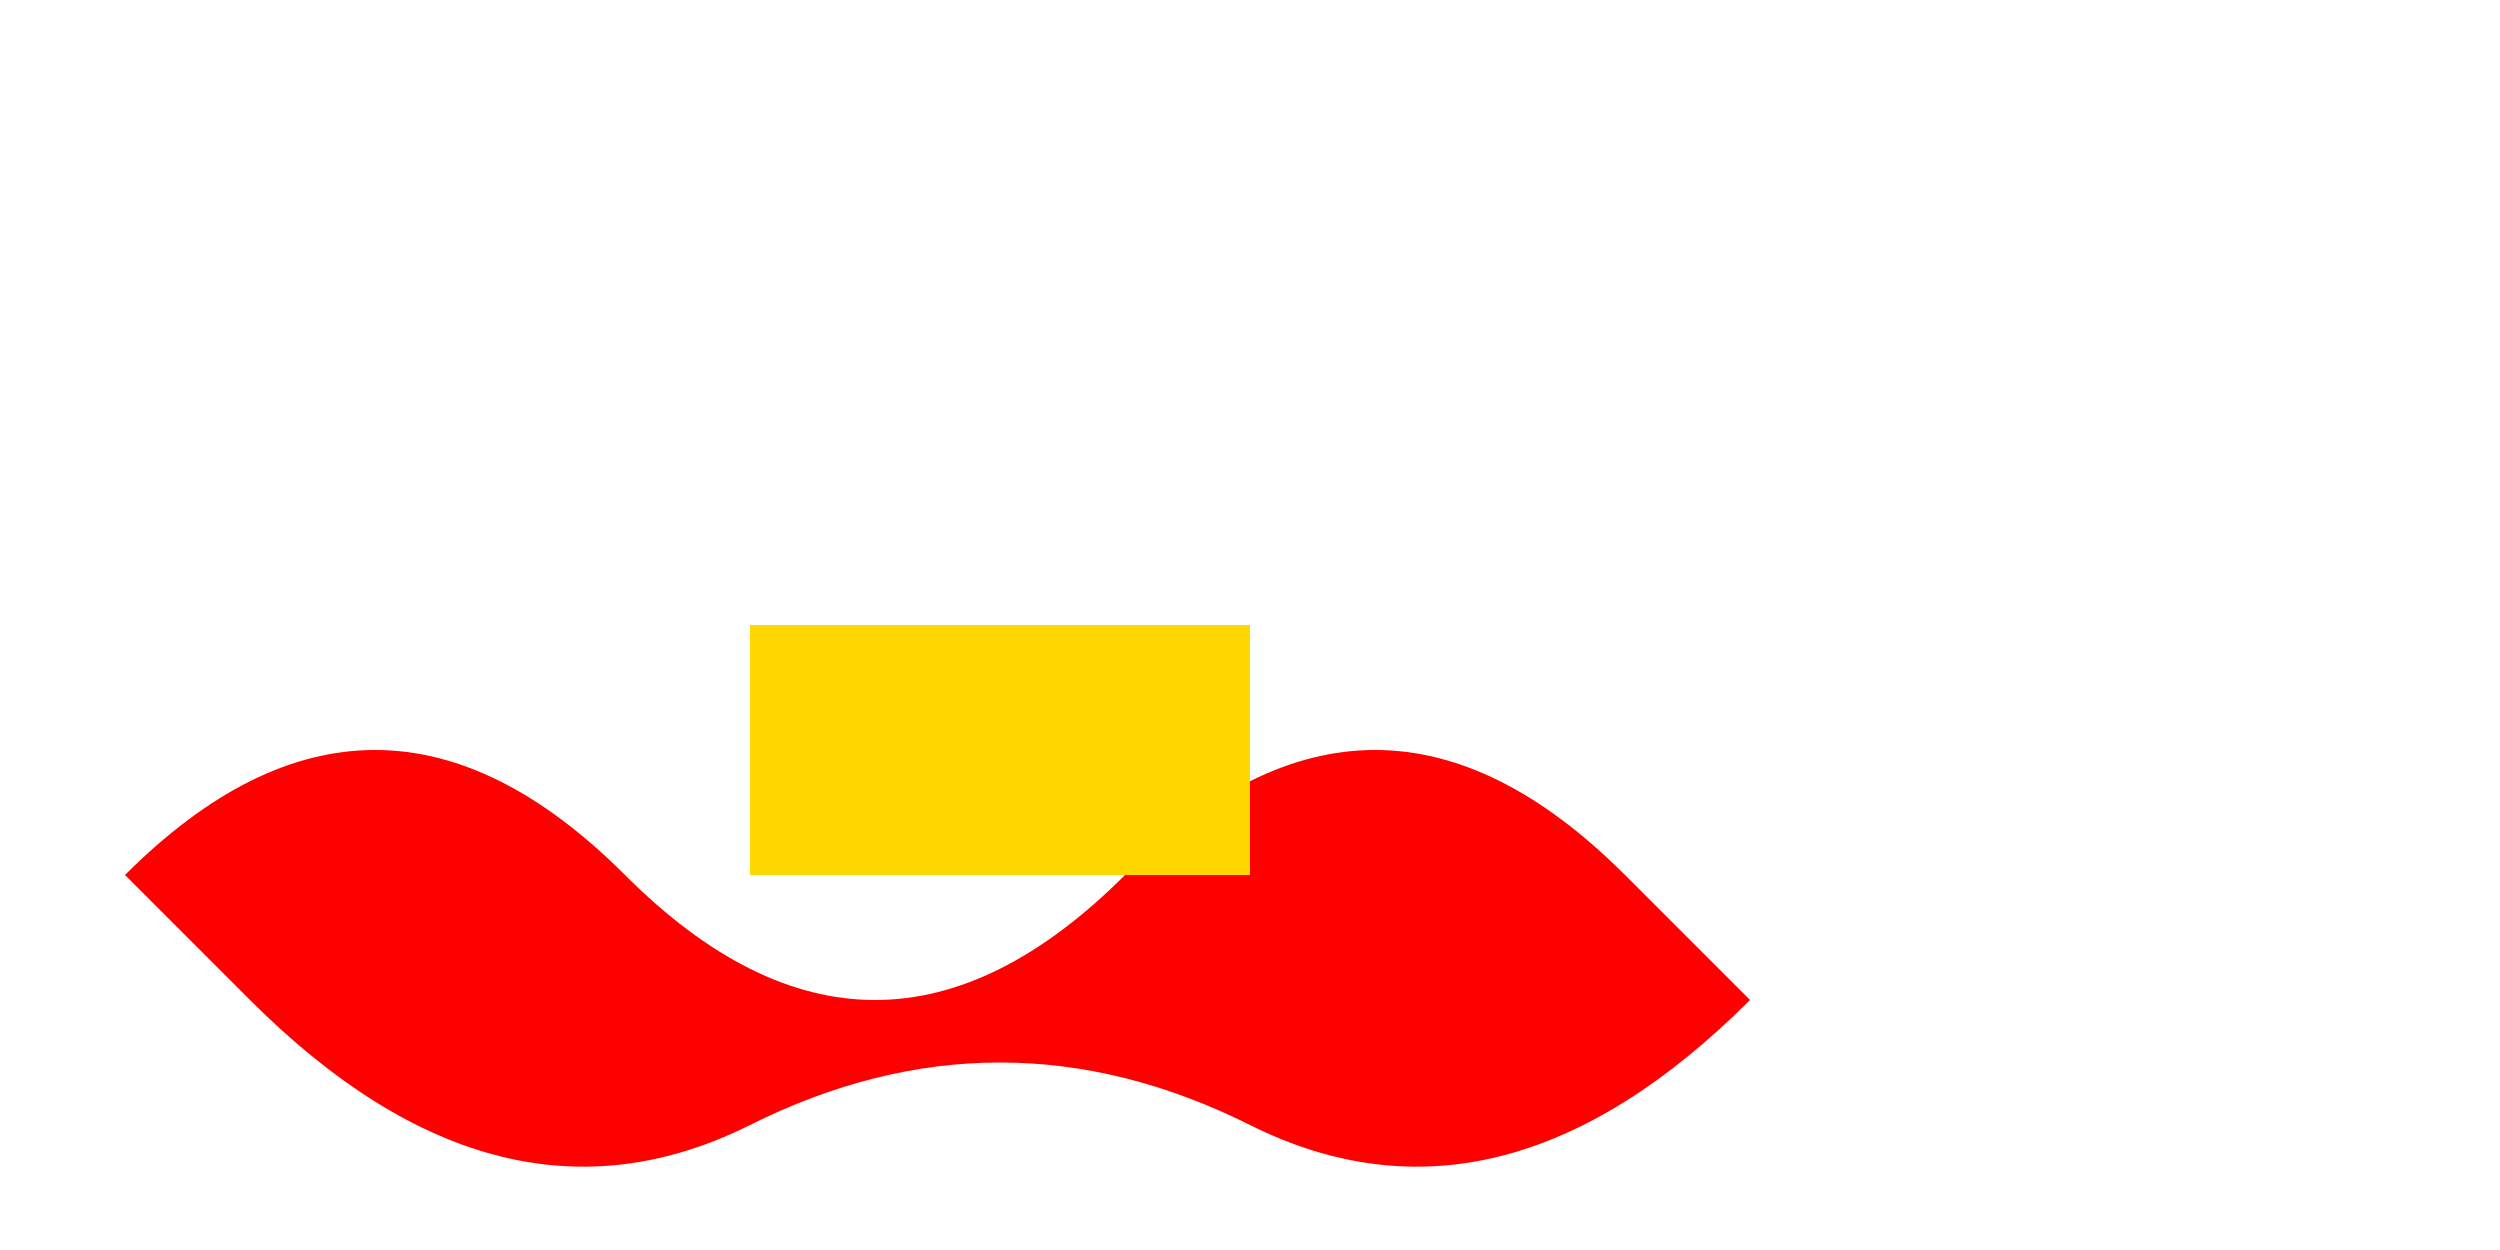 <svg xmlns="http://www.w3.org/2000/svg" viewBox="0 0 200 100" fill="none">
  <path d="M10 70 Q30 50 50 70 Q70 90 90 70 Q110 50 130 70 L140 80 Q120 100 100 90 Q80 80 60 90 Q40 100 20 80 Z" fill="red"/>
  <rect x="60" y="50" width="40" height="20" fill="gold"/>
</svg>

